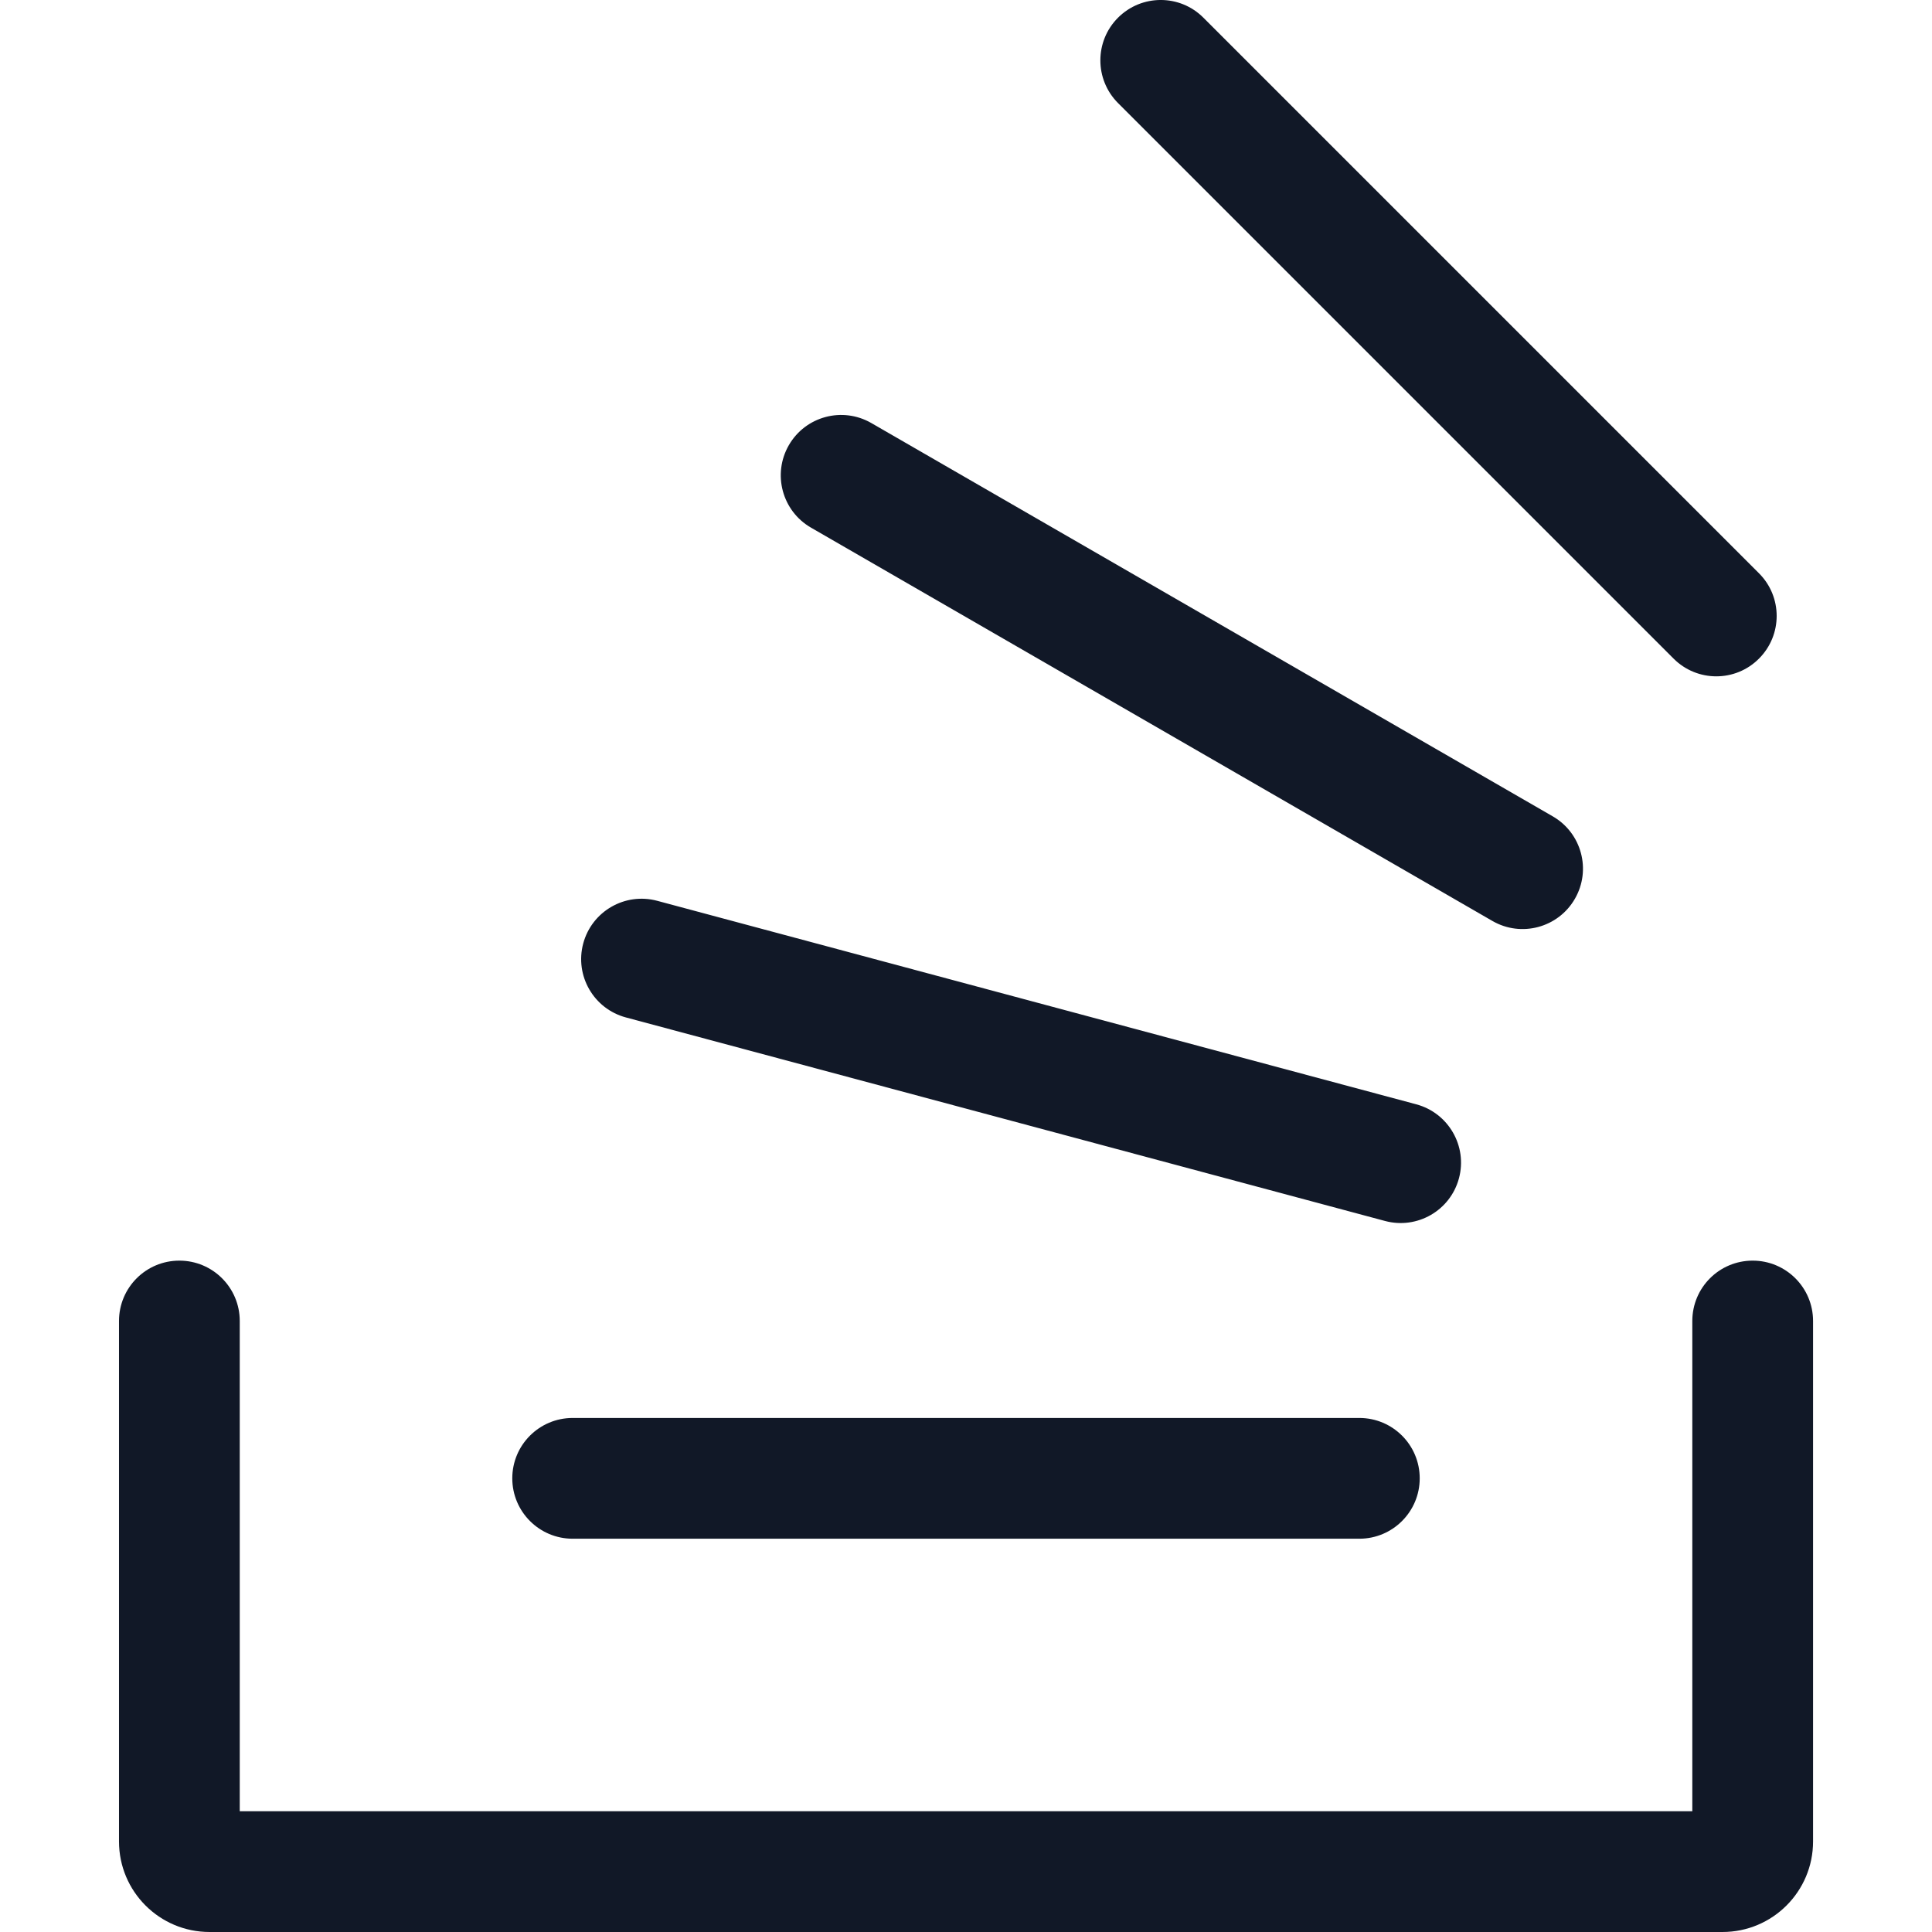 <svg width="32" height="32" viewBox="0 0 32 32" fill="none" xmlns="http://www.w3.org/2000/svg">
<path fill-rule="evenodd" clip-rule="evenodd" d="M18.518 0.293C18.909 -0.098 19.542 -0.098 19.932 0.293L29.134 9.495C29.525 9.885 29.525 10.518 29.134 10.909C28.744 11.3 28.111 11.3 27.72 10.909L18.518 1.707C18.128 1.316 18.128 0.683 18.518 0.293ZM14.432 7.007C13.953 6.731 13.342 6.895 13.066 7.373C12.79 7.851 12.954 8.463 13.432 8.739L24.719 15.254C25.197 15.53 25.809 15.366 26.085 14.887C26.361 14.409 26.197 13.797 25.718 13.521L14.432 7.007ZM9.66 15.627C9.803 15.094 10.351 14.777 10.885 14.92L23.458 18.291C23.991 18.434 24.308 18.983 24.165 19.516C24.022 20.05 23.474 20.366 22.94 20.223L10.367 16.852C9.833 16.709 9.517 16.16 9.66 15.627ZM8.485 24.486C8.485 23.933 8.933 23.486 9.485 23.486H22.515C23.067 23.486 23.515 23.933 23.515 24.486C23.515 25.038 23.067 25.486 22.515 25.486H9.485C8.933 25.486 8.485 25.038 8.485 24.486ZM3.971 21.88C3.971 21.327 3.523 20.88 2.971 20.88C2.418 20.88 1.971 21.327 1.971 21.88V30.5C1.971 31.329 2.642 32 3.471 32H28.53C29.358 32 30.03 31.329 30.03 30.5V21.88C30.03 21.327 29.582 20.88 29.03 20.88C28.477 20.88 28.03 21.327 28.03 21.88V30H3.971V21.88Z" fill="#111827"/>
</svg>
